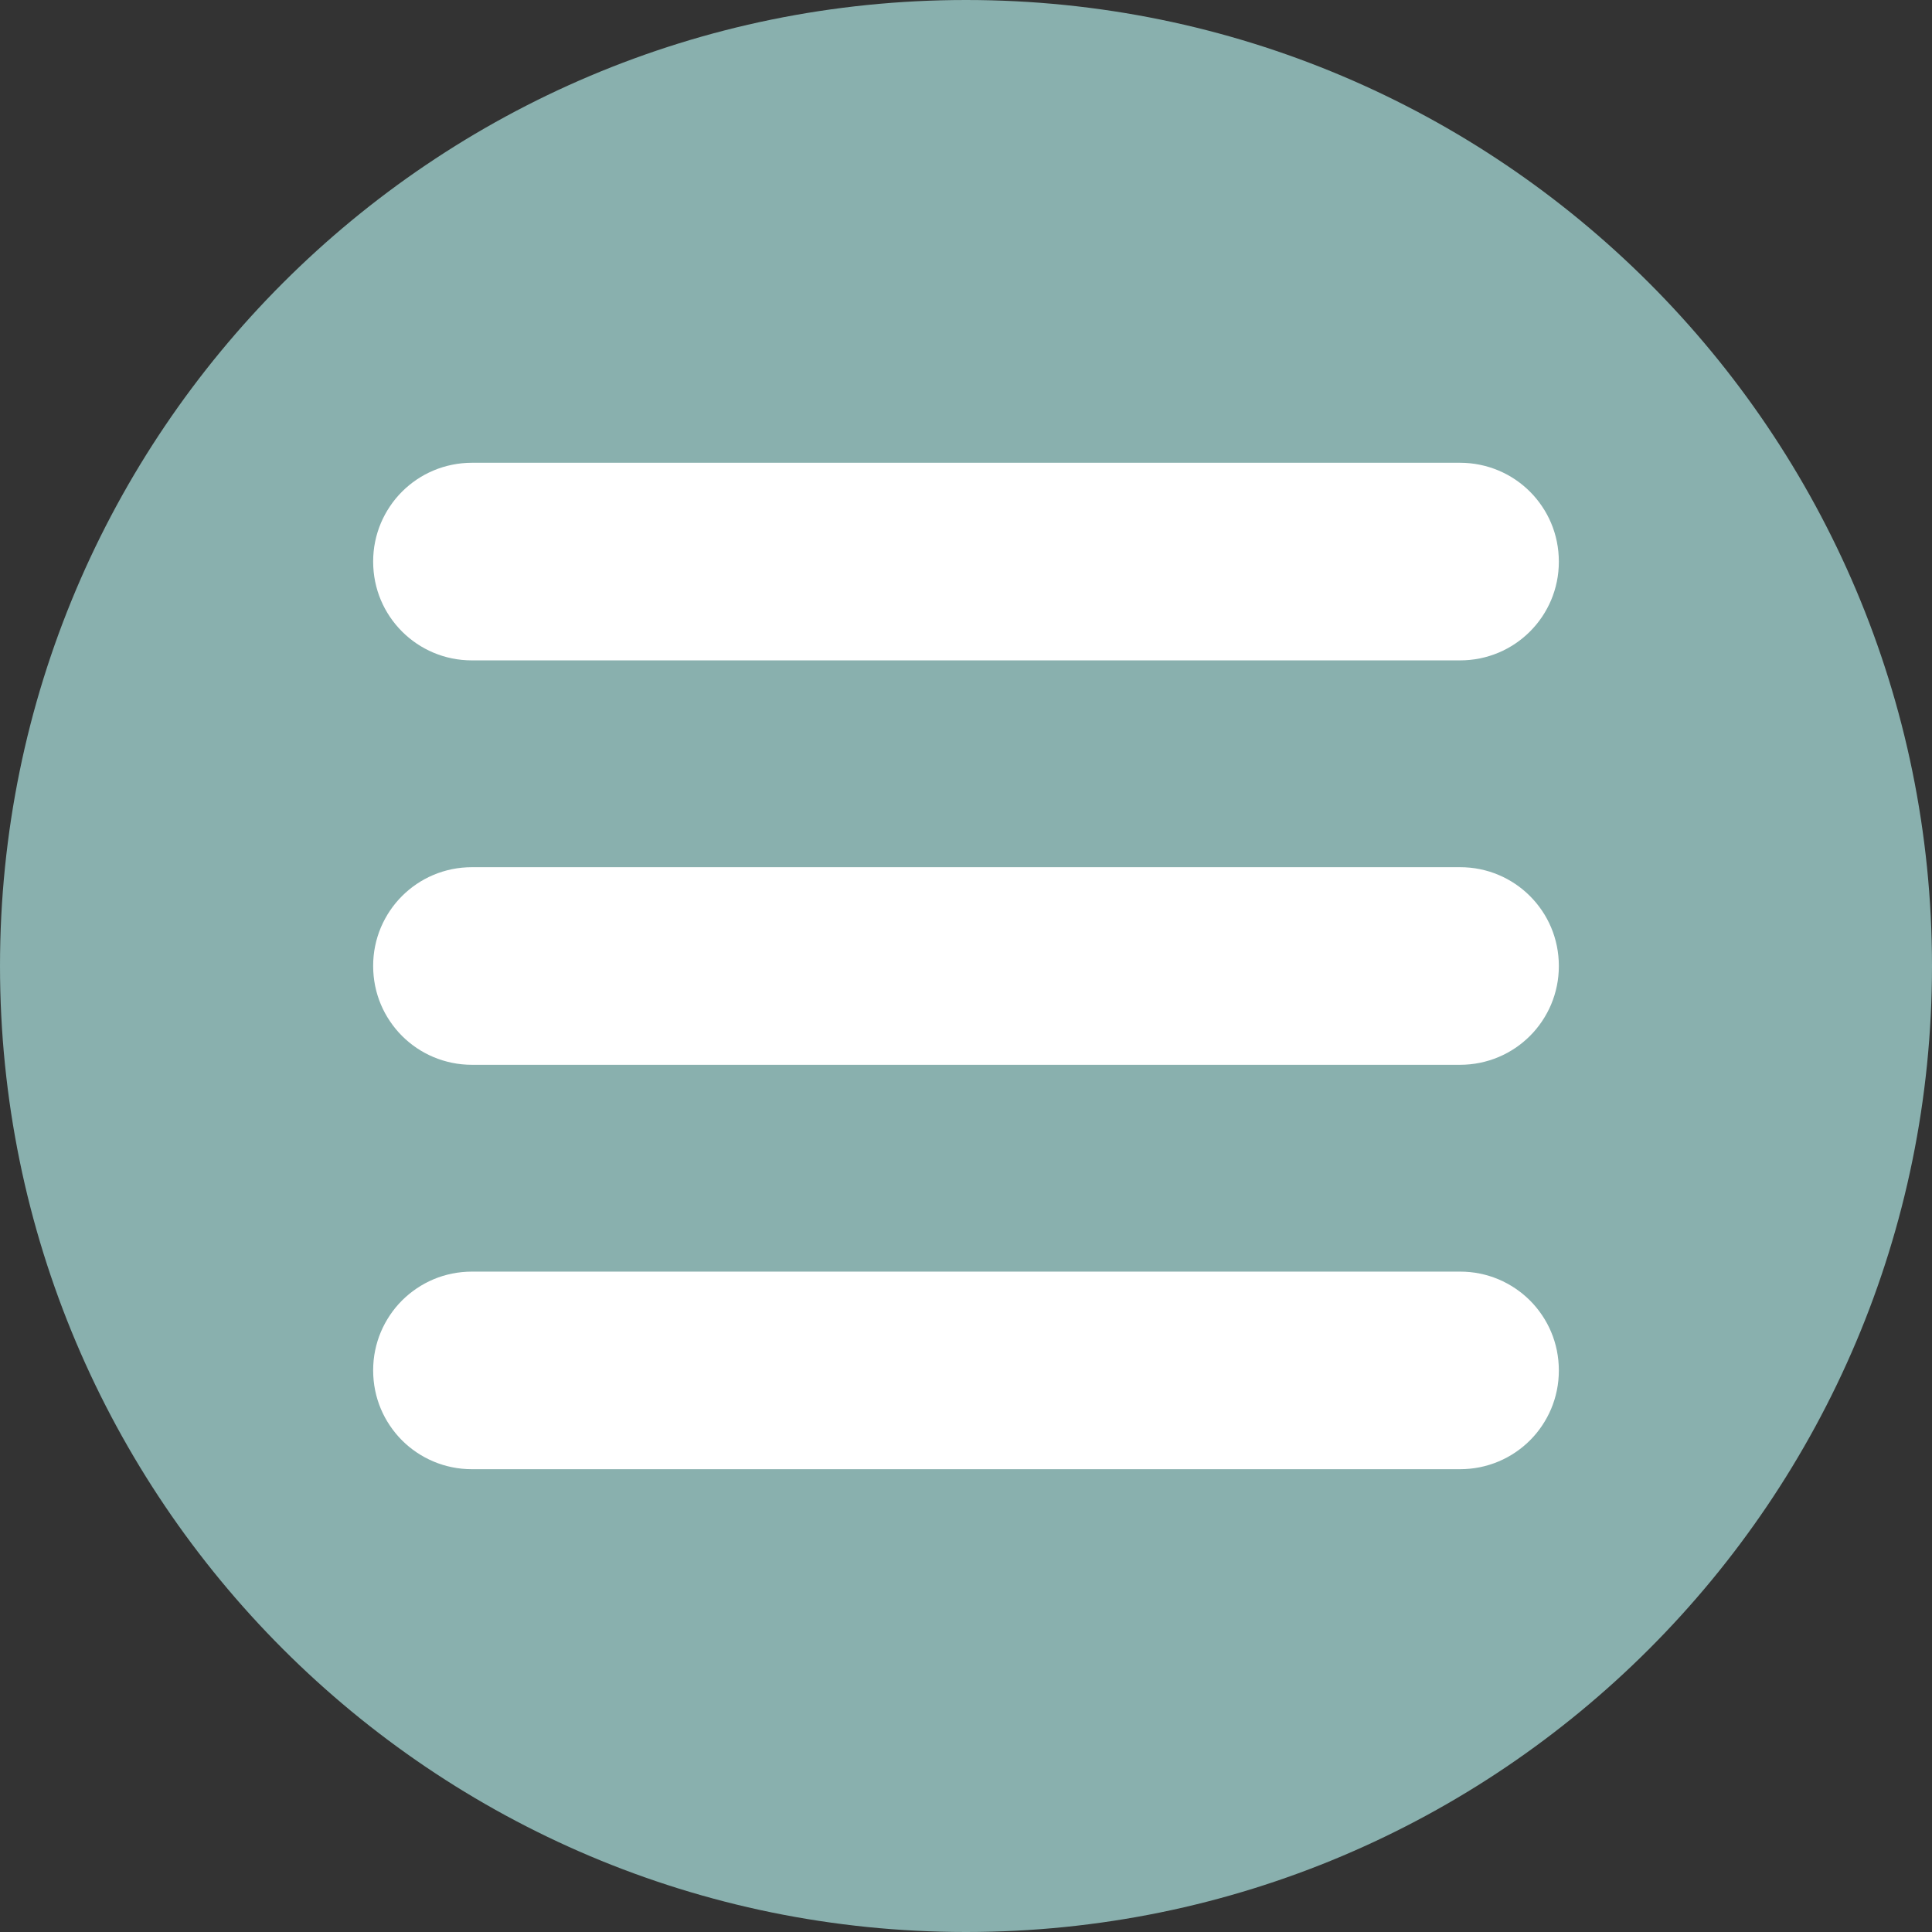 <?xml version="1.0" encoding="UTF-8" standalone="no"?>
<!-- Created with Inkscape (http://www.inkscape.org/) -->

<svg
   xmlns:dc="http://purl.org/dc/elements/1.1/"
   xmlns:cc="http://creativecommons.org/ns#"
   xmlns:rdf="http://www.w3.org/1999/02/22-rdf-syntax-ns#"
   xmlns:svg="http://www.w3.org/2000/svg"
   xmlns="http://www.w3.org/2000/svg"
   xmlns:sodipodi="http://sodipodi.sourceforge.net/DTD/sodipodi-0.dtd"
   xmlns:inkscape="http://www.inkscape.org/namespaces/inkscape"
   width="70mm"
   height="70mm"
   viewBox="0 0 70 70"
   version="1.1"
   id="svg8"
   inkscape:version="0.92.4 (5da689c313, 2019-01-14)"
   sodipodi:docname="menu.svg">
  <rect x="0" y="0" width="70" height="70" fill="#333333" stroke="none"/>
  <defs
     id="defs2" />
  <sodipodi:namedview
     id="base"
     pagecolor="#ffffff"
     bordercolor="#666666"
     borderopacity="1.0"
     inkscape:pageopacity="0.0"
     inkscape:pageshadow="2"
     inkscape:zoom="2.8"
     inkscape:cx="111.78031"
     inkscape:cy="149.56619"
     inkscape:document-units="mm"
     inkscape:current-layer="layer1"
     showgrid="false"
     inkscape:window-width="1920"
     inkscape:window-height="1017"
     inkscape:window-x="-8"
     inkscape:window-y="-8"
     inkscape:window-maximized="1"
     inkscape:pagecheckerboard="true"
     showguides="false" />
  <g
     inkscape:label="Layer 1"
     inkscape:groupmode="layer"
     id="layer1"
     transform="translate(0,-227)">
    <path
       style="opacity:1;fill:#89b0ae;fill-opacity:1;stroke:none;stroke-width:11.906;stroke-linecap:round;stroke-linejoin:round;stroke-miterlimit:4;stroke-dasharray:none;stroke-dashoffset:2.646;stroke-opacity:1;paint-order:markers stroke fill"
       d="M 35,227 C 15.67,227 1.0711047e-4,242.67 6.9118027e-5,262 1.0564922e-4,281.33 15.67,297 35,297 54.33,297 70,281.33 70,262 70,242.67 54.33,227 35,227 Z"
       id="path819"
       inkscape:connector-curvature="0"
       sodipodi:nodetypes="ccccc" />
    <g
       id="g822"
       style="opacity:1">
      <path
         inkscape:connector-curvature="0"
         id="path855"
         d="m 17.1,273.073 c -0.248,0 -0.489,0.025 -0.723,0.072 -0.233,0.048 -0.459,0.117 -0.673,0.208 -0.214,0.09 -0.418,0.201 -0.608,0.33 -0.19,0.128 -0.368,0.274 -0.53,0.436 -0.162,0.162 -0.308,0.339 -0.436,0.53 -0.128,0.19 -0.239,0.394 -0.33,0.608 -0.09,0.214 -0.16,0.439 -0.208,0.673 -0.048,0.233 -0.072,0.475 -0.072,0.723 0,0.248 0.025,0.49 0.072,0.723 0.048,0.233 0.117,0.459 0.208,0.673 0.09,0.214 0.201,0.418 0.33,0.608 0.128,0.19 0.274,0.368 0.436,0.53 0.162,0.162 0.339,0.308 0.53,0.436 0.19,0.128 0.394,0.239 0.608,0.329 0.214,0.09 0.439,0.161 0.673,0.208 0.233,0.048 0.475,0.072 0.723,0.072 h 35.8 c 0.248,0 0.489,-0.025 0.723,-0.072 0.233,-0.048 0.459,-0.118 0.673,-0.208 0.214,-0.09 0.418,-0.201 0.608,-0.329 0.19,-0.128 0.368,-0.274 0.53,-0.436 0.162,-0.162 0.308,-0.339 0.436,-0.53 0.128,-0.19 0.239,-0.394 0.33,-0.608 0.09,-0.214 0.16,-0.439 0.208,-0.673 0.048,-0.233 0.072,-0.476 0.072,-0.723 0,-0.248 -0.025,-0.489 -0.072,-0.723 -0.048,-0.233 -0.117,-0.459 -0.208,-0.673 -0.09,-0.214 -0.201,-0.418 -0.33,-0.608 -0.128,-0.19 -0.274,-0.368 -0.436,-0.53 -0.162,-0.162 -0.339,-0.308 -0.53,-0.436 -0.19,-0.128 -0.394,-0.239 -0.608,-0.33 -0.214,-0.09 -0.439,-0.16 -0.673,-0.208 -0.233,-0.048 -0.475,-0.072 -0.723,-0.072 z"
         style="opacity:1;fill:#ffffff;fill-opacity:1;stroke:none;stroke-width:11.906;stroke-linecap:round;stroke-linejoin:round;stroke-miterlimit:4;stroke-dasharray:none;stroke-dashoffset:2.646;stroke-opacity:1;paint-order:markers stroke fill" />
      <path
         inkscape:connector-curvature="0"
         id="path853"
         d="m 17.1,258.42 c -0.248,0 -0.489,0.025 -0.723,0.072 -0.233,0.048 -0.459,0.118 -0.673,0.208 -0.214,0.09 -0.418,0.201 -0.608,0.329 -0.19,0.128 -0.368,0.275 -0.53,0.437 -0.162,0.162 -0.308,0.339 -0.436,0.529 -0.128,0.19 -0.239,0.394 -0.33,0.608 -0.09,0.214 -0.16,0.439 -0.208,0.673 -0.048,0.233 -0.072,0.476 -0.072,0.723 0,0.248 0.025,0.489 0.072,0.723 0.048,0.233 0.117,0.459 0.208,0.673 0.09,0.214 0.201,0.418 0.33,0.608 0.128,0.19 0.274,0.368 0.436,0.53 0.162,0.162 0.339,0.308 0.53,0.437 0.19,0.128 0.394,0.239 0.608,0.329 0.214,0.09 0.439,0.16 0.673,0.208 0.233,0.048 0.475,0.073 0.723,0.073 h 35.8 c 0.248,0 0.489,-0.025 0.723,-0.073 0.233,-0.048 0.459,-0.117 0.673,-0.208 0.214,-0.09 0.418,-0.201 0.608,-0.329 0.19,-0.128 0.368,-0.275 0.53,-0.437 0.162,-0.162 0.308,-0.339 0.436,-0.53 0.128,-0.19 0.239,-0.394 0.33,-0.608 0.09,-0.214 0.16,-0.439 0.208,-0.673 0.048,-0.233 0.072,-0.475 0.072,-0.723 0,-0.248 -0.025,-0.49 -0.072,-0.723 -0.048,-0.233 -0.117,-0.459 -0.208,-0.673 -0.09,-0.214 -0.201,-0.418 -0.33,-0.608 -0.128,-0.19 -0.274,-0.367 -0.436,-0.529 -0.162,-0.162 -0.339,-0.308 -0.53,-0.437 -0.19,-0.128 -0.394,-0.239 -0.608,-0.329 -0.214,-0.09 -0.439,-0.161 -0.673,-0.208 -0.233,-0.048 -0.475,-0.072 -0.723,-0.072 z"
         style="opacity:1;fill:#ffffff;fill-opacity:1;stroke:none;stroke-width:11.906;stroke-linecap:round;stroke-linejoin:round;stroke-miterlimit:4;stroke-dasharray:none;stroke-dashoffset:2.646;stroke-opacity:1;paint-order:markers stroke fill" />
      <path
         inkscape:connector-curvature="0"
         id="path851"
         d="m 17.1,243.767 c -0.248,0 -0.489,0.025 -0.723,0.073 -0.233,0.048 -0.459,0.117 -0.673,0.208 -0.214,0.09 -0.418,0.201 -0.608,0.329 -0.19,0.128 -0.368,0.275 -0.53,0.437 -0.162,0.162 -0.308,0.339 -0.436,0.53 -0.128,0.19 -0.239,0.394 -0.33,0.608 -0.09,0.214 -0.16,0.439 -0.208,0.673 -0.048,0.233 -0.072,0.475 -0.072,0.723 0,0.248 0.025,0.49 0.072,0.723 0.048,0.233 0.117,0.459 0.208,0.673 0.09,0.214 0.201,0.418 0.33,0.608 0.128,0.19 0.274,0.367 0.436,0.529 0.162,0.162 0.339,0.308 0.53,0.437 0.19,0.128 0.394,0.239 0.608,0.329 0.214,0.09 0.439,0.161 0.673,0.208 0.233,0.048 0.475,0.072 0.723,0.072 h 35.8 c 0.248,0 0.489,-0.025 0.723,-0.072 0.233,-0.048 0.459,-0.118 0.673,-0.208 0.214,-0.09 0.418,-0.201 0.608,-0.329 0.19,-0.128 0.368,-0.275 0.53,-0.437 0.162,-0.162 0.308,-0.339 0.436,-0.529 0.128,-0.19 0.239,-0.394 0.33,-0.608 0.09,-0.214 0.16,-0.439 0.208,-0.673 0.048,-0.233 0.072,-0.476 0.072,-0.723 0,-0.248 -0.025,-0.489 -0.072,-0.723 -0.048,-0.233 -0.117,-0.459 -0.208,-0.673 -0.09,-0.214 -0.201,-0.418 -0.33,-0.608 -0.128,-0.19 -0.274,-0.368 -0.436,-0.53 -0.162,-0.162 -0.339,-0.308 -0.53,-0.437 -0.19,-0.128 -0.394,-0.239 -0.608,-0.329 -0.214,-0.09 -0.439,-0.16 -0.673,-0.208 -0.233,-0.048 -0.475,-0.073 -0.723,-0.073 z"
         style="opacity:1;fill:#ffffff;fill-opacity:1;stroke:none;stroke-width:11.906;stroke-linecap:round;stroke-linejoin:round;stroke-miterlimit:4;stroke-dasharray:none;stroke-dashoffset:2.646;stroke-opacity:1;paint-order:markers stroke fill" />
    </g>
  </g>
</svg>
